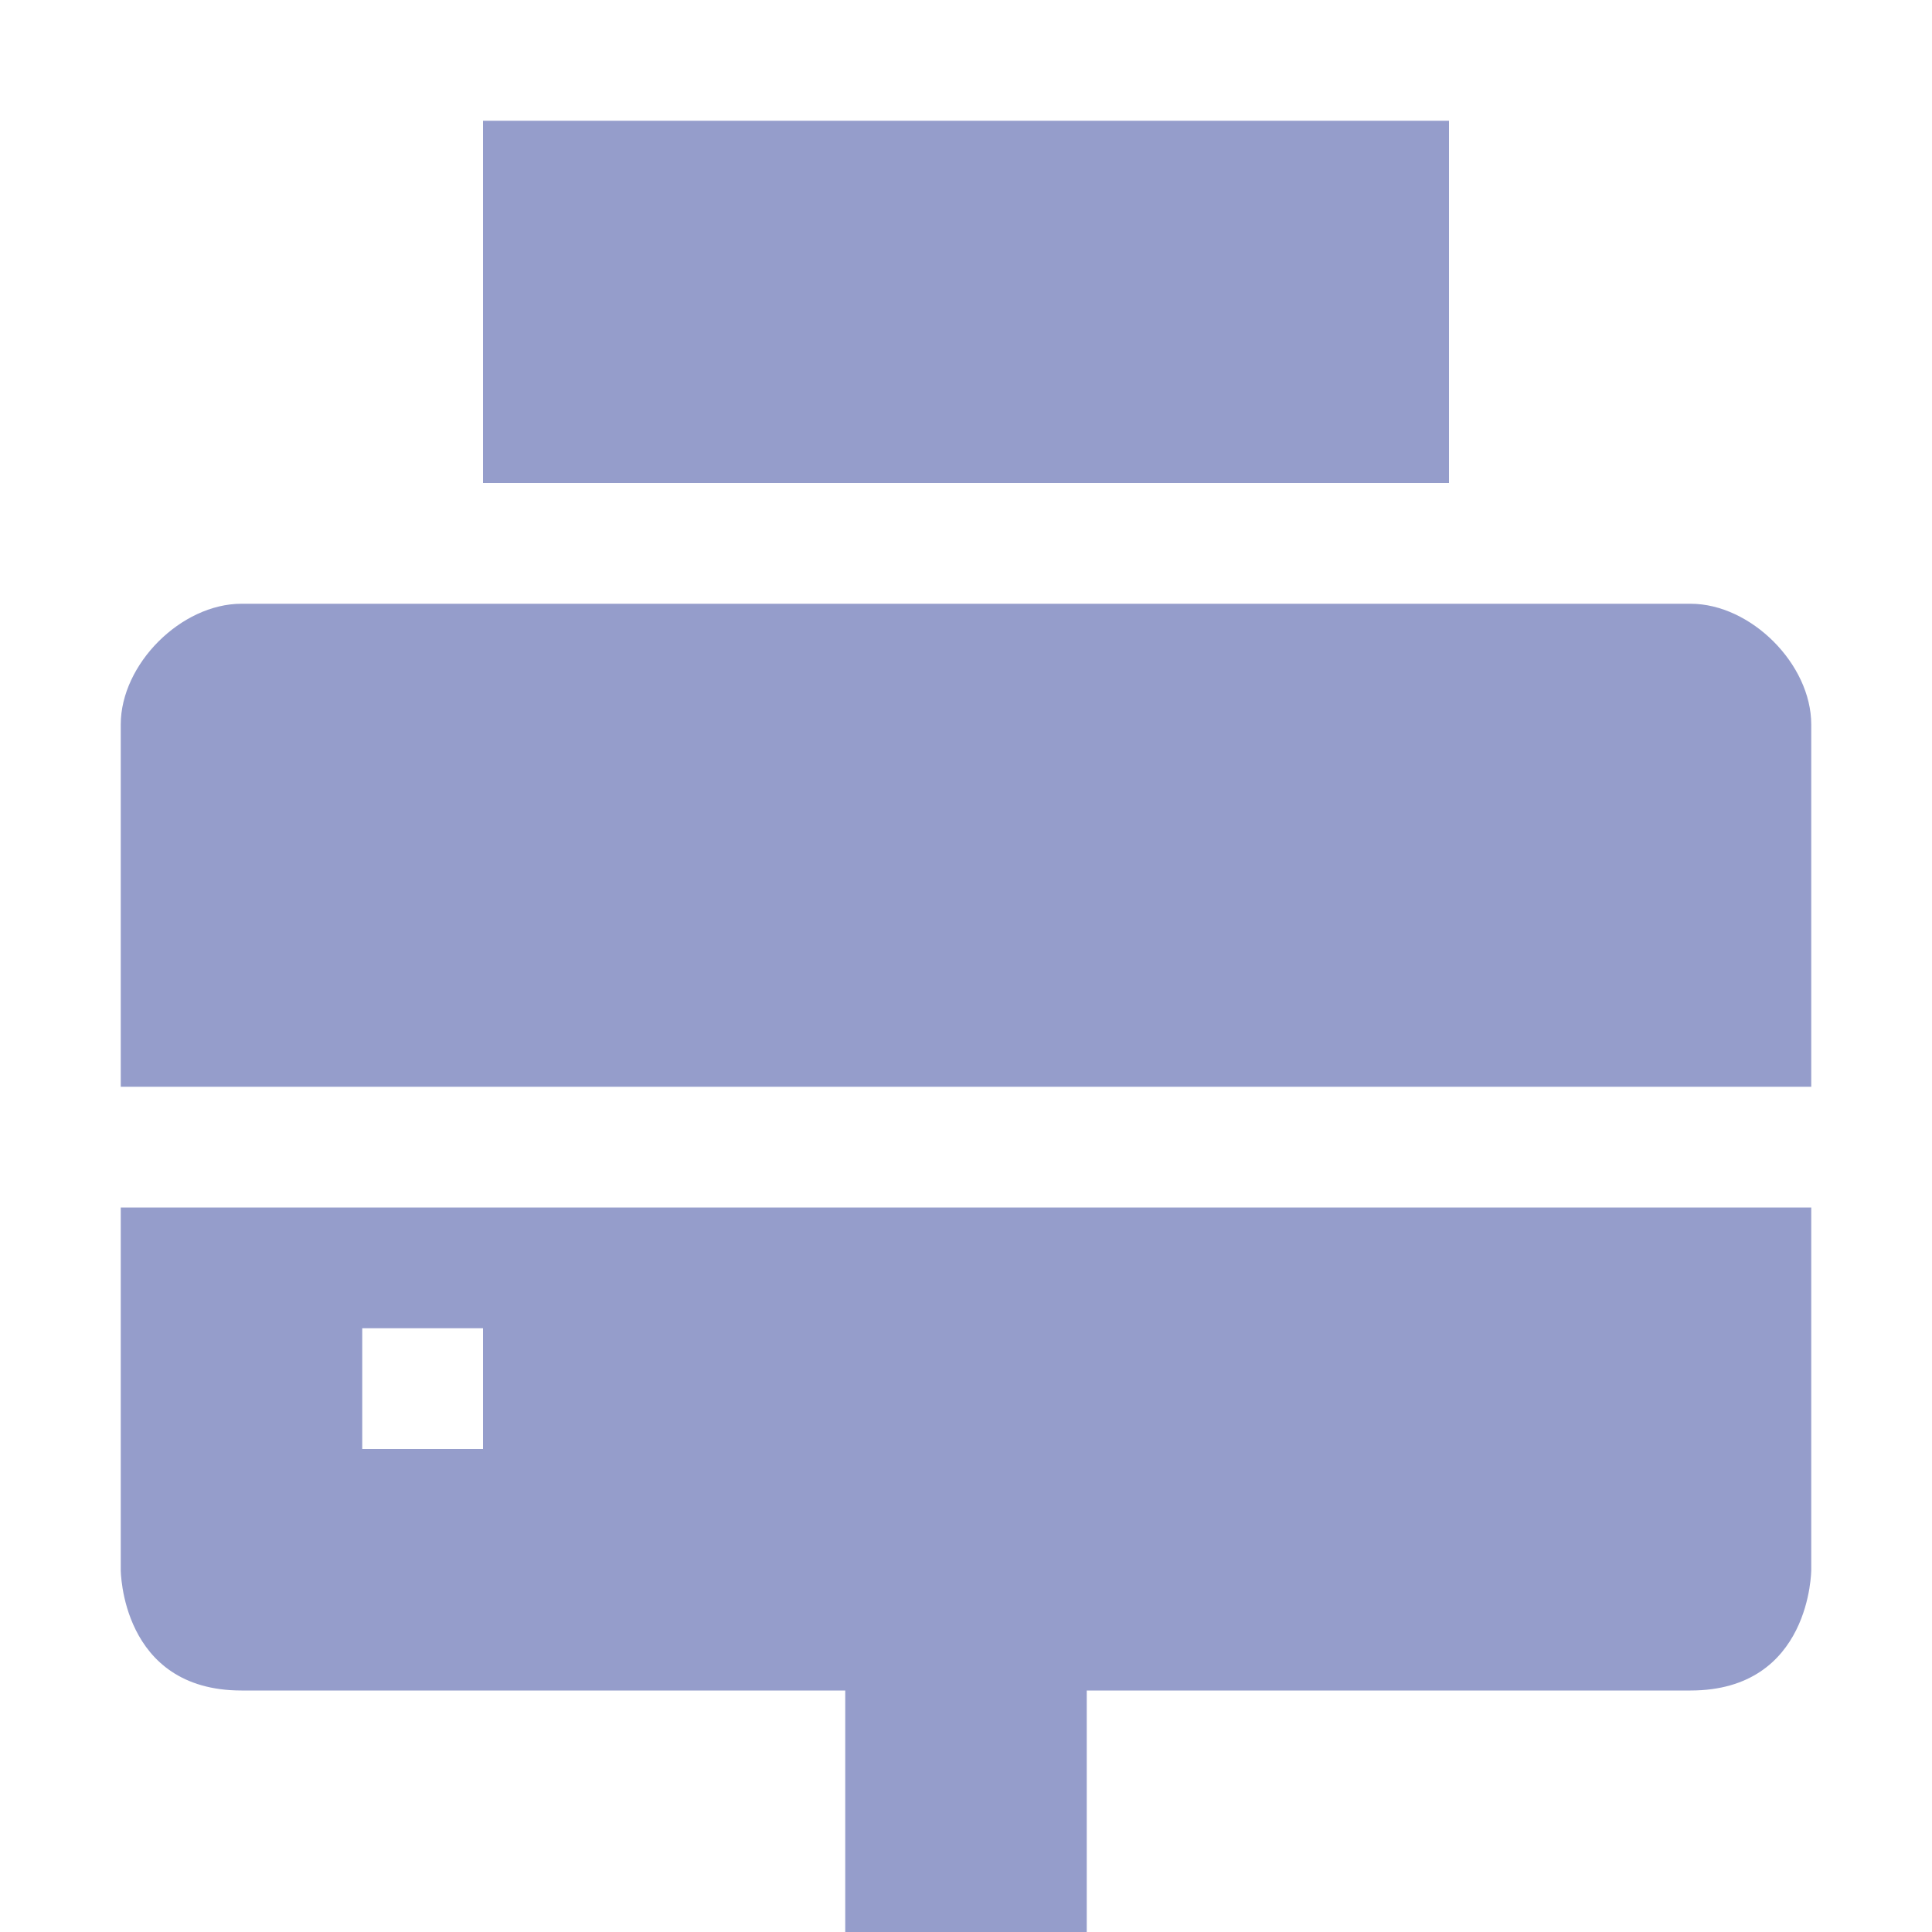 <svg xmlns="http://www.w3.org/2000/svg" width="16" height="16" version="1.1">
 <path style="fill:#959dcb" d="M 1,10 V 13 C 1,13 1,14 2,14 H 7 V 16 H 9 V 14 H 14 C 15,14 15,13 15,13 V 10 Z M 3,11 H 4 V 12 H 3 Z"/>
 <path style="fill:#959dcb" d="M 2,5 C 1.5,5 1,5.5 1,6 V 9 H 15 V 6 C 15,5.5 14.5,5 14,5 Z"/>
 <path style="fill:#959dcb" d="M 4,1 V 4 H 12 V 1 Z"/>
</svg>
